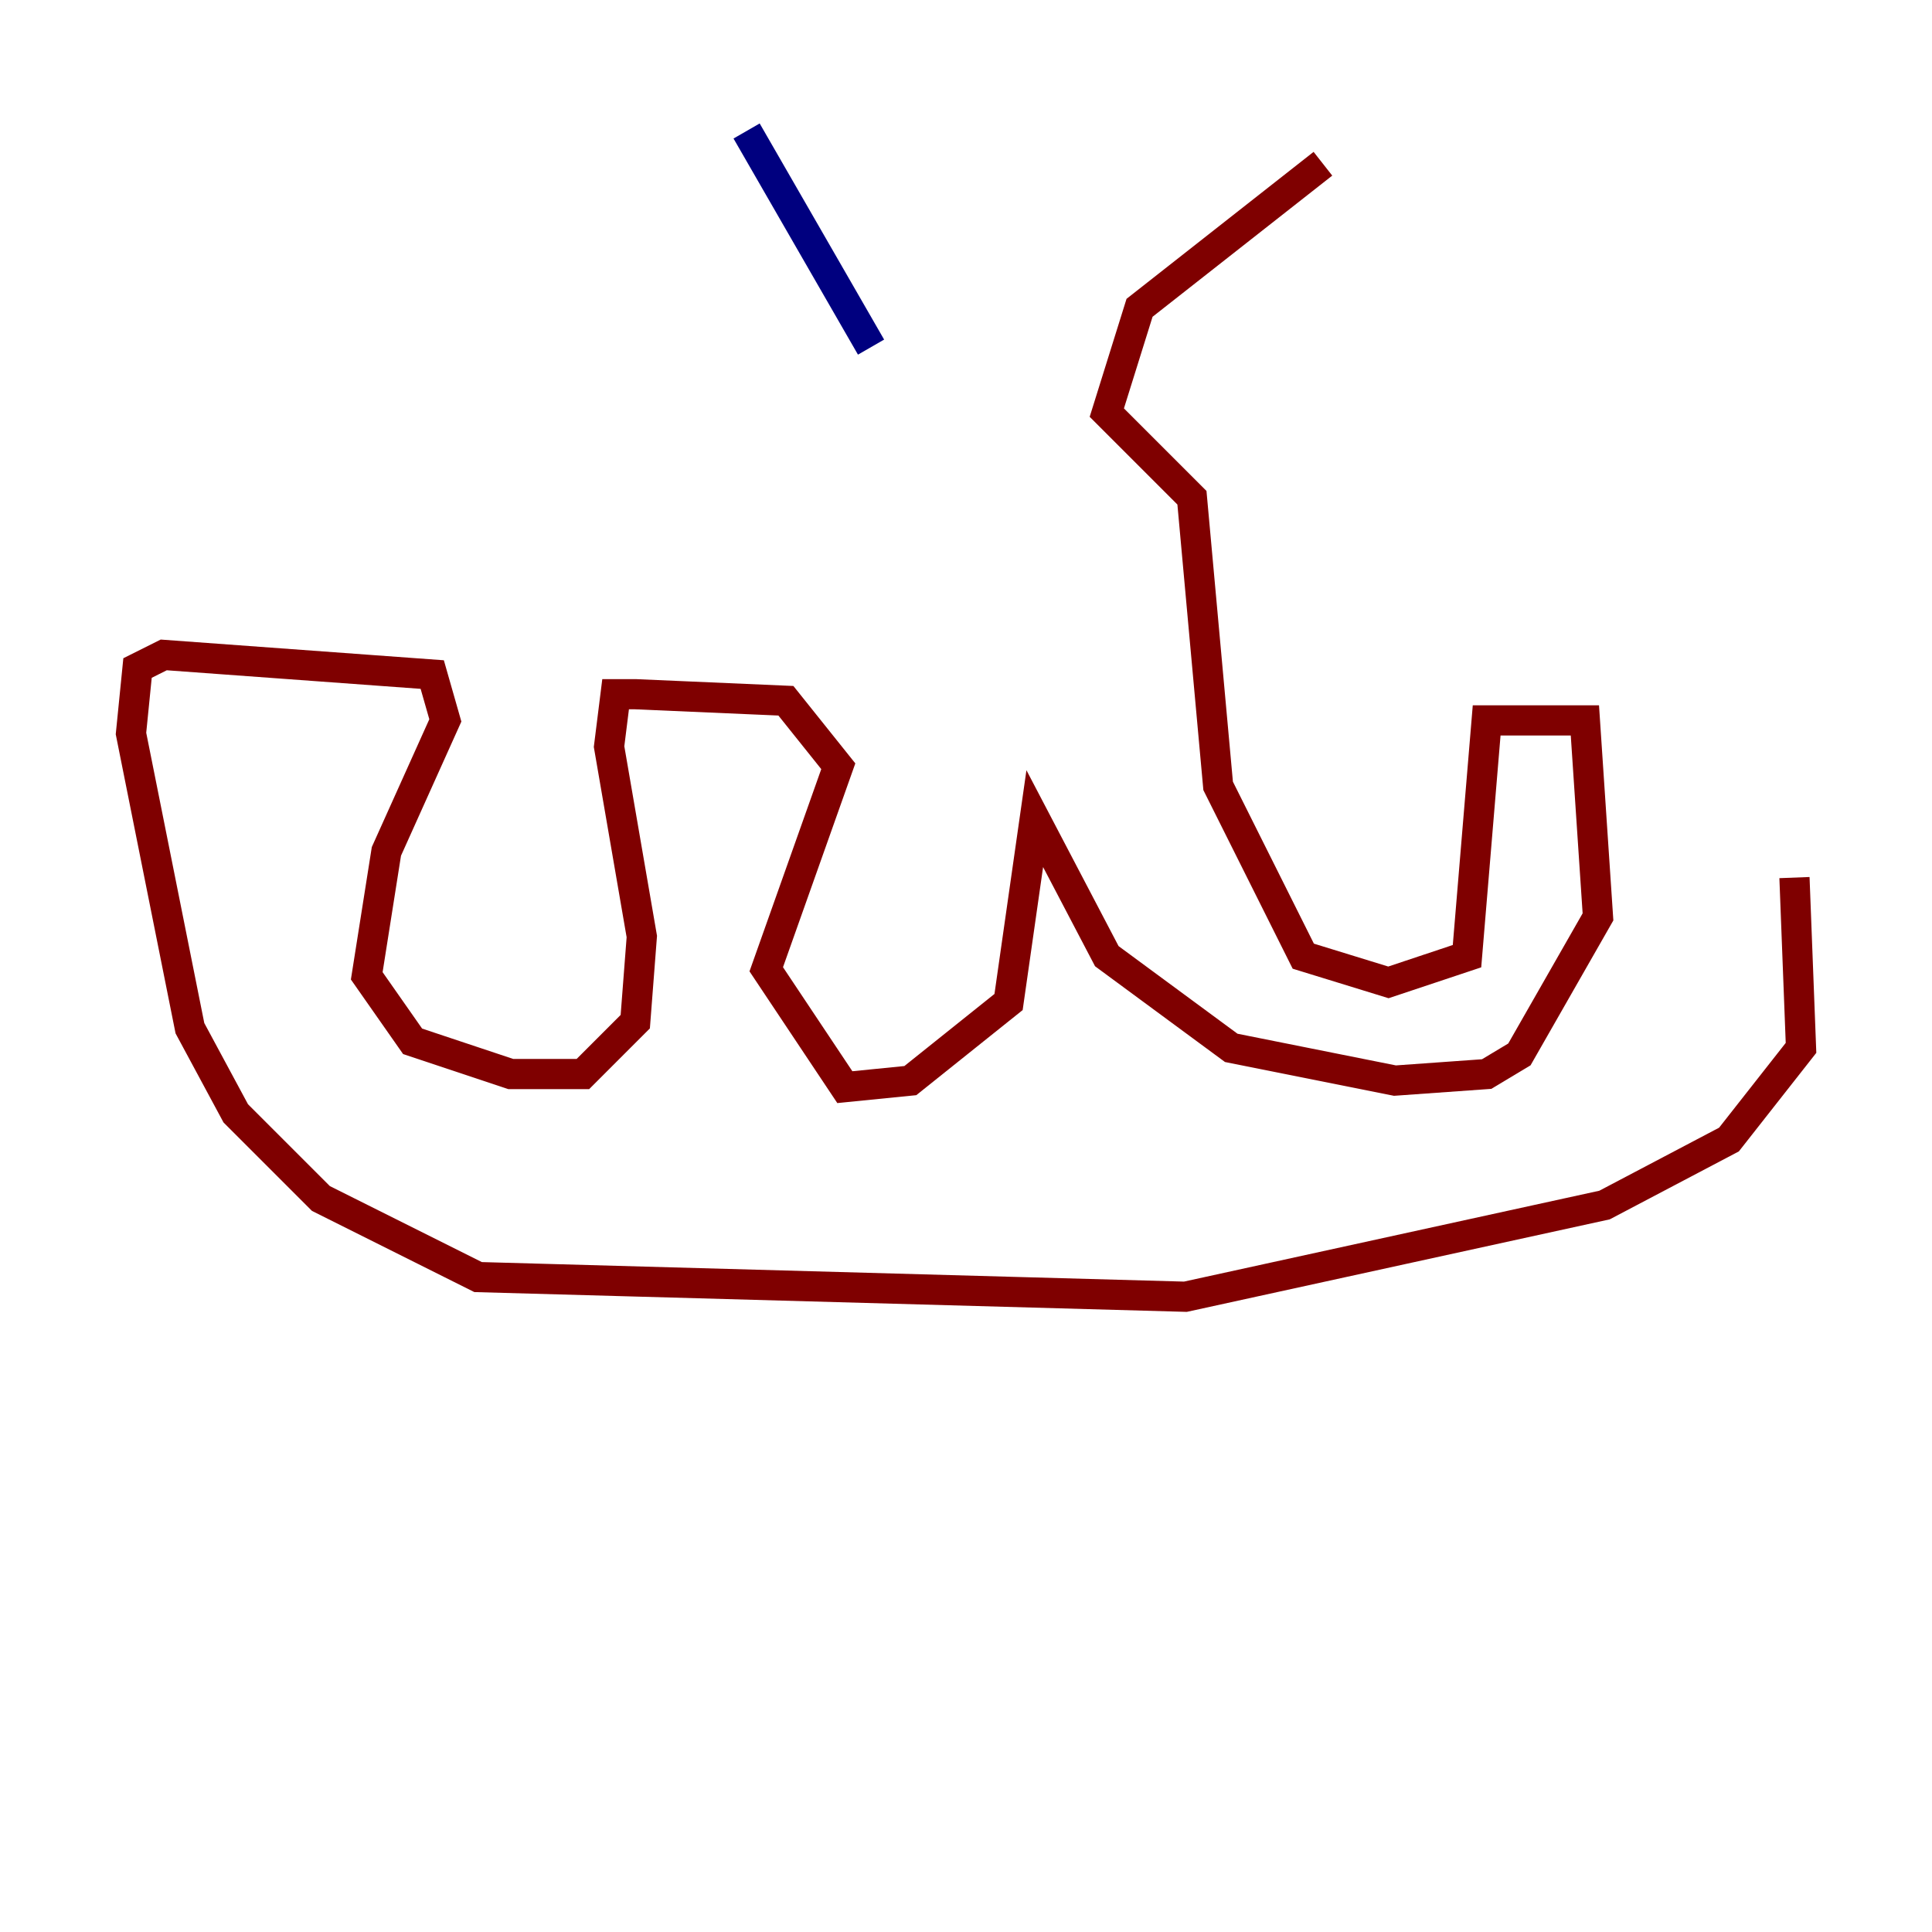 <?xml version="1.0" encoding="utf-8" ?>
<svg baseProfile="tiny" height="128" version="1.2" viewBox="0,0,128,128" width="128" xmlns="http://www.w3.org/2000/svg" xmlns:ev="http://www.w3.org/2001/xml-events" xmlns:xlink="http://www.w3.org/1999/xlink"><defs /><polyline fill="none" points="49.464,8.678 57.709,22.997" stroke="#00007f" stroke-width="2" /><polyline fill="none" points="87.647,10.848 75.498,20.393 73.329,27.336 78.969,32.976 80.705,52.068 86.346,63.349 91.986,65.085 97.193,63.349 98.495,47.729 105.003,47.729 105.871,60.746 100.664,69.858 98.495,71.159 92.42,71.593 81.573,69.424 73.329,63.349 68.556,54.237 66.82,66.386 60.312,71.593 55.973,72.027 50.766,64.217 55.539,50.766 52.068,46.427 42.088,45.993 40.786,45.993 40.352,49.464 42.522,62.047 42.088,67.688 38.617,71.159 33.844,71.159 27.336,68.99 24.298,64.651 25.6,56.407 29.505,47.729 28.637,44.691 10.848,43.39 9.112,44.258 8.678,48.597 12.583,68.122 15.62,73.763 21.261,79.403 31.675,84.61 78.536,85.912 106.305,79.837 114.549,75.498 119.322,69.424 118.888,58.142" stroke="#7f0000" stroke-width="2" /></svg>
